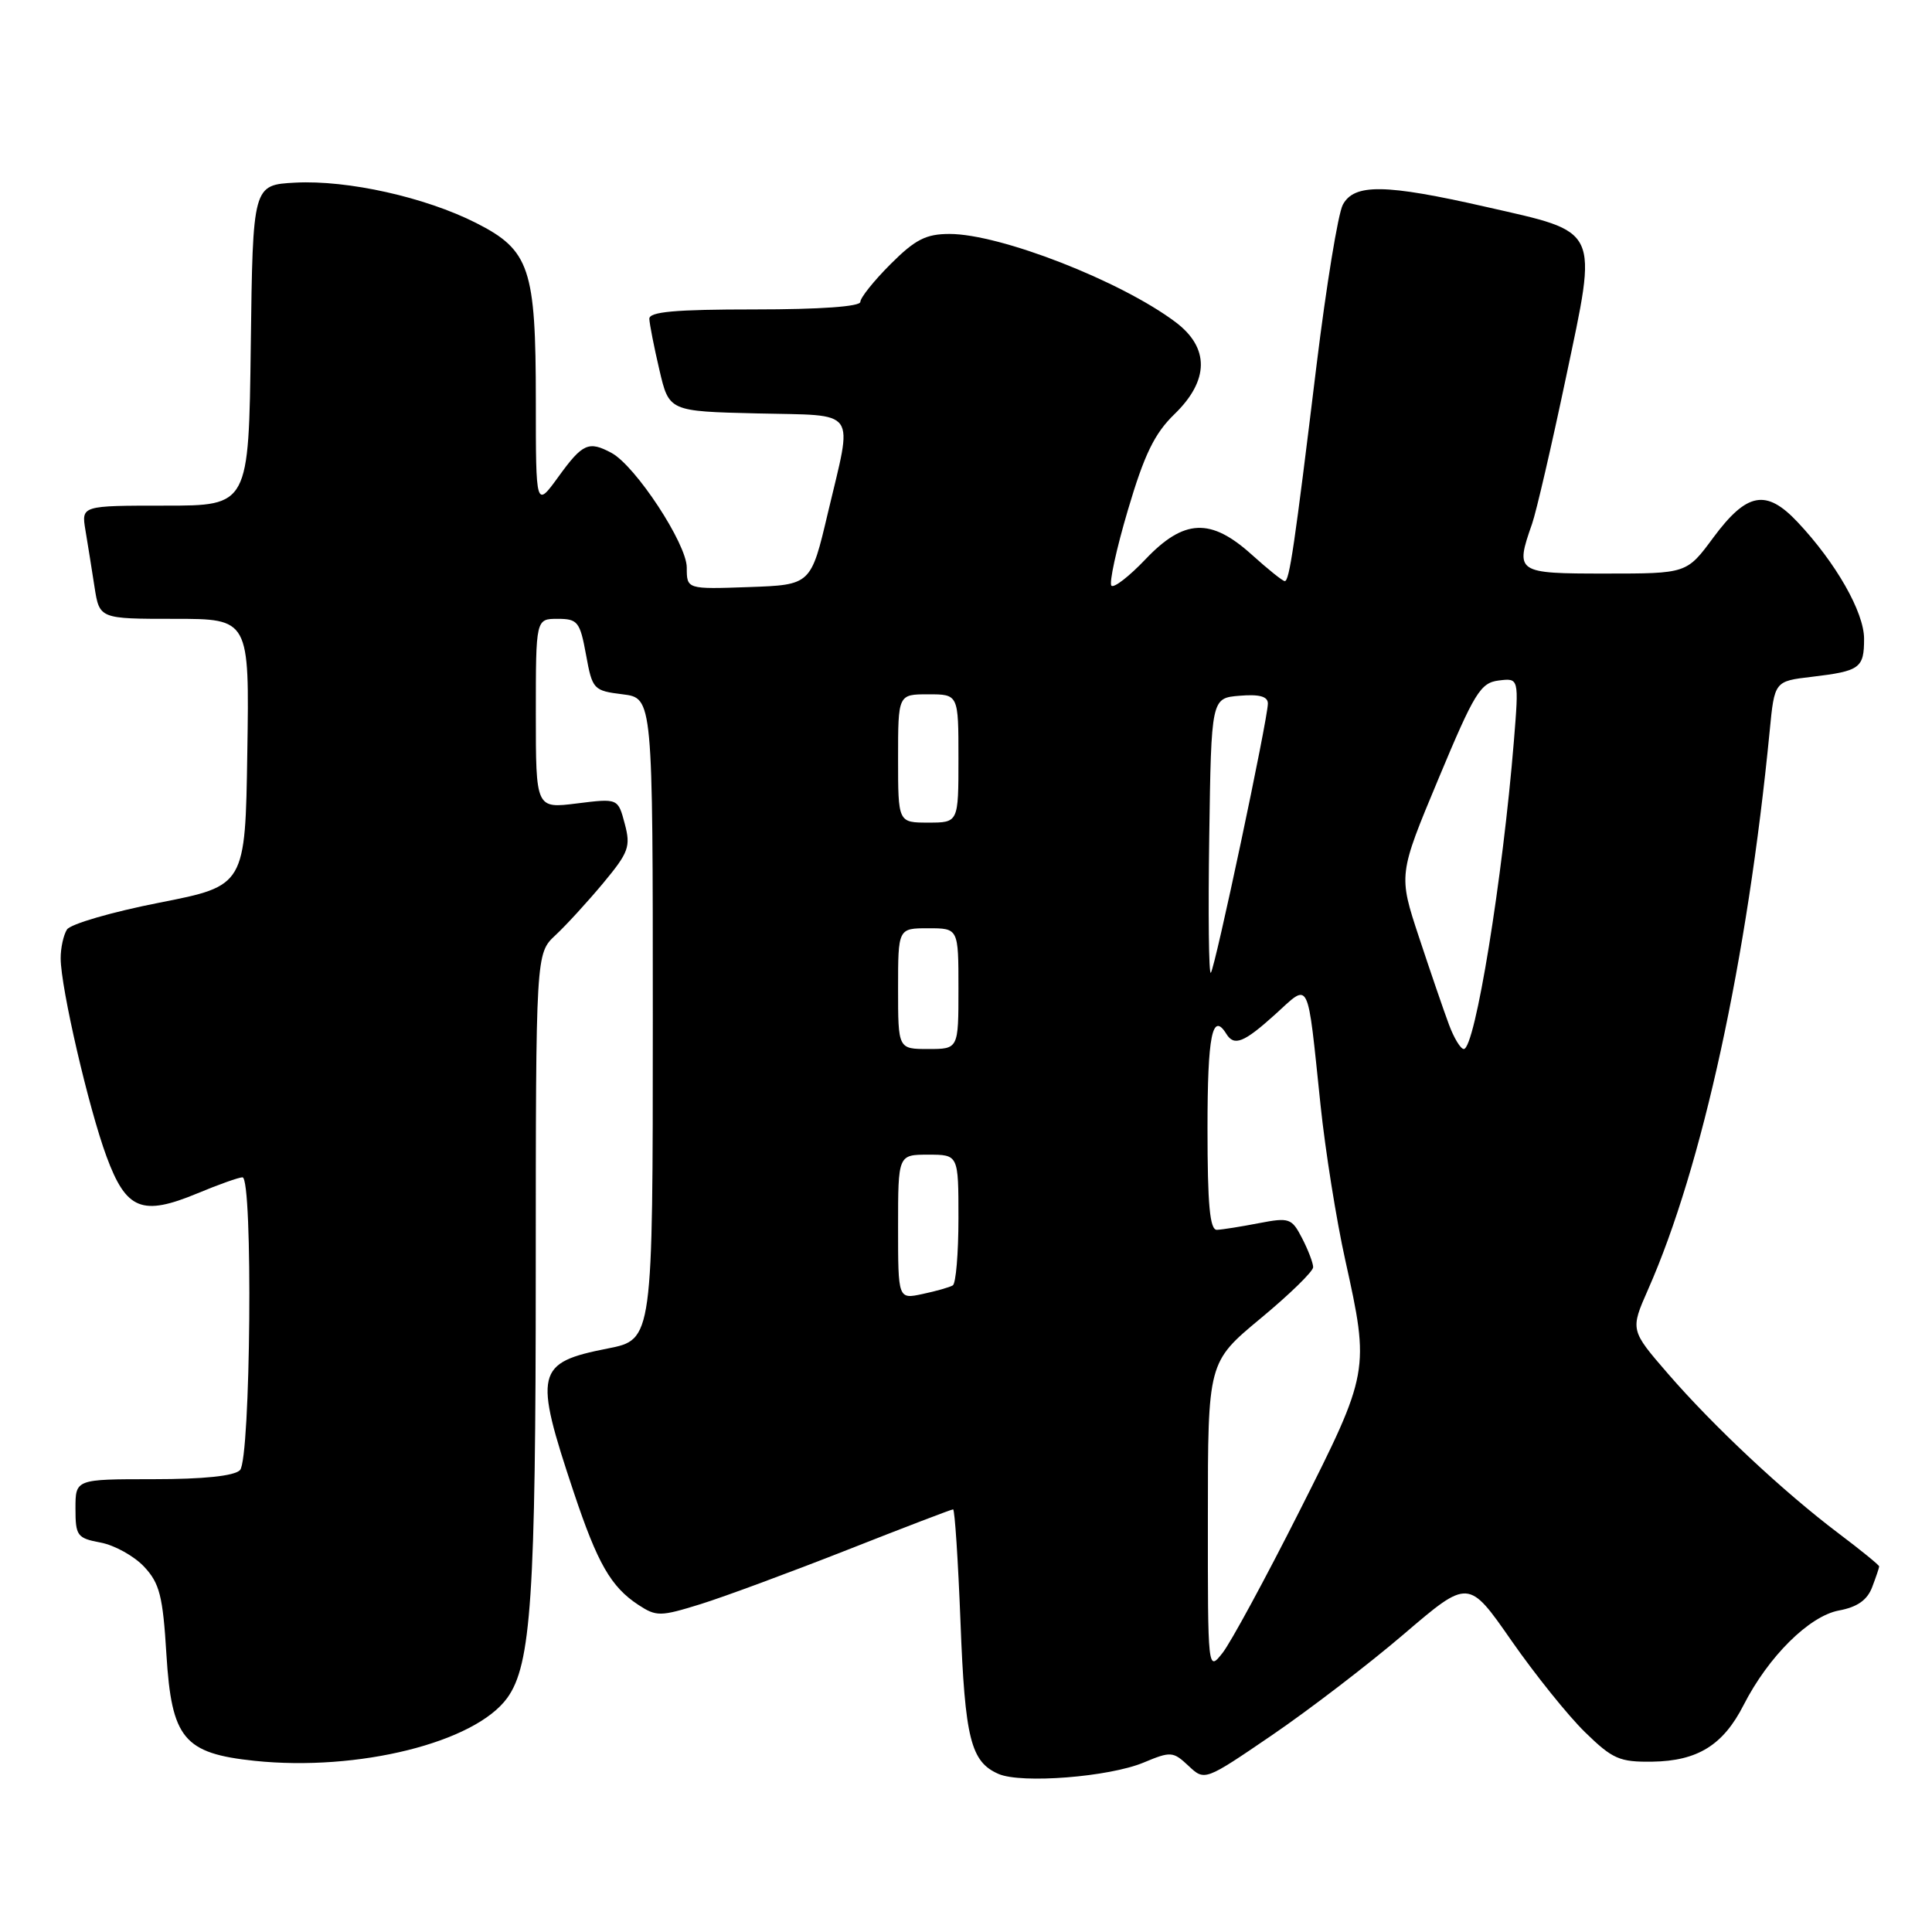 <?xml version="1.0" encoding="UTF-8" standalone="no"?>
<!DOCTYPE svg PUBLIC "-//W3C//DTD SVG 1.1//EN" "http://www.w3.org/Graphics/SVG/1.1/DTD/svg11.dtd" >
<svg xmlns="http://www.w3.org/2000/svg" xmlns:xlink="http://www.w3.org/1999/xlink" version="1.1" viewBox="0 0 256 256">
 <g >
 <path fill="currentColor"
d=" M 151.53 233.55 C 155.14 232.04 155.44 232.07 157.48 233.98 C 159.63 236.00 159.63 236.00 168.56 229.91 C 173.48 226.55 181.34 220.53 186.04 216.51 C 194.58 209.21 194.58 209.21 200.27 217.39 C 203.40 221.88 207.79 227.35 210.03 229.53 C 213.68 233.09 214.60 233.49 218.95 233.43 C 224.93 233.34 228.33 231.24 231.03 225.94 C 234.31 219.51 239.72 214.14 243.66 213.40 C 246.10 212.95 247.42 212.02 248.07 210.31 C 248.58 208.97 249.00 207.73 249.00 207.56 C 249.00 207.38 246.58 205.41 243.62 203.18 C 236.31 197.66 227.09 189.03 221.03 182.04 C 216.01 176.24 216.01 176.24 218.38 170.86 C 225.56 154.63 231.54 127.18 234.49 96.88 C 235.13 90.26 235.13 90.26 240.09 89.68 C 246.47 88.92 247.00 88.53 247.00 84.64 C 247.00 81.12 243.26 74.56 238.19 69.18 C 234.02 64.75 231.47 65.23 227.01 71.25 C 223.50 76.00 223.50 76.00 212.75 76.00 C 200.89 76.00 200.74 75.90 203.01 69.40 C 203.57 67.80 205.59 59.08 207.50 50.01 C 211.72 29.97 212.15 30.88 196.85 27.40 C 183.54 24.37 179.44 24.31 177.93 27.13 C 177.30 28.31 175.74 37.87 174.45 48.38 C 171.52 72.45 170.85 77.00 170.24 77.00 C 169.96 77.00 168.00 75.42 165.87 73.50 C 160.43 68.59 156.89 68.74 151.78 74.11 C 149.64 76.36 147.61 77.94 147.27 77.61 C 146.94 77.27 147.92 72.76 149.45 67.59 C 151.62 60.24 152.97 57.45 155.61 54.89 C 160.24 50.41 160.29 46.07 155.75 42.67 C 148.49 37.22 132.53 31.00 125.82 31.00 C 122.70 31.00 121.27 31.73 118.00 35.00 C 115.80 37.20 114.00 39.45 114.00 40.00 C 114.00 40.62 108.67 41.00 100.00 41.00 C 89.44 41.00 86.01 41.31 86.04 42.25 C 86.07 42.94 86.66 45.98 87.37 49.00 C 88.65 54.50 88.65 54.50 100.32 54.78 C 113.89 55.11 113.02 53.89 109.69 68.00 C 107.45 77.50 107.45 77.50 99.23 77.79 C 91.00 78.08 91.00 78.08 91.00 75.20 C 91.00 72.06 84.20 61.71 81.02 60.01 C 78.00 58.39 77.19 58.76 74.01 63.15 C 71.00 67.30 71.00 67.30 71.00 53.12 C 71.00 35.54 70.20 33.15 63.08 29.54 C 56.34 26.13 46.08 23.84 39.14 24.20 C 33.50 24.50 33.50 24.50 33.23 45.75 C 32.96 67.00 32.96 67.00 21.87 67.00 C 10.78 67.00 10.78 67.00 11.32 70.25 C 11.62 72.04 12.16 75.41 12.52 77.75 C 13.18 82.00 13.18 82.00 23.11 82.00 C 33.05 82.00 33.05 82.00 32.77 99.68 C 32.50 117.37 32.50 117.37 21.11 119.61 C 14.84 120.84 9.33 122.44 8.87 123.17 C 8.41 123.90 8.03 125.62 8.04 127.00 C 8.05 130.88 11.75 146.86 14.12 153.26 C 16.73 160.33 18.83 161.17 26.17 158.12 C 28.97 156.95 31.66 156.00 32.13 156.00 C 33.54 156.00 33.22 193.38 31.80 194.80 C 31.02 195.58 26.98 196.00 20.30 196.00 C 10.00 196.00 10.00 196.00 10.00 199.89 C 10.00 203.51 10.23 203.82 13.34 204.40 C 15.18 204.75 17.76 206.18 19.09 207.59 C 21.15 209.79 21.58 211.46 22.05 219.21 C 22.74 230.39 24.35 232.33 33.74 233.32 C 47.46 234.75 62.93 230.90 67.21 224.99 C 70.38 220.62 70.99 211.52 70.99 168.42 C 71.00 126.35 71.00 126.35 73.60 123.92 C 75.03 122.59 77.88 119.47 79.94 117.00 C 83.32 112.93 83.59 112.18 82.78 109.14 C 81.89 105.78 81.89 105.78 76.44 106.46 C 71.00 107.14 71.00 107.14 71.00 94.57 C 71.00 82.00 71.00 82.00 73.89 82.00 C 76.55 82.00 76.85 82.38 77.65 86.75 C 78.49 91.36 78.63 91.52 82.51 92.00 C 86.50 92.50 86.50 92.50 86.50 135.00 C 86.50 177.50 86.50 177.50 80.54 178.68 C 70.98 180.56 70.70 181.78 76.03 197.75 C 79.18 207.18 80.95 210.26 84.58 212.65 C 86.98 214.22 87.49 214.21 92.82 212.56 C 95.94 211.59 104.66 208.36 112.19 205.40 C 119.72 202.43 126.06 200.00 126.29 200.00 C 126.51 200.00 126.95 206.71 127.27 214.92 C 127.86 230.40 128.63 233.46 132.32 235.06 C 135.35 236.37 146.96 235.46 151.53 233.55 Z  M 160.05 201.00 C 160.05 180.50 160.05 180.50 167.02 174.71 C 170.86 171.53 174.00 168.47 174.00 167.91 C 174.00 167.36 173.34 165.63 172.54 164.08 C 171.16 161.41 170.85 161.30 166.79 162.08 C 164.43 162.54 161.94 162.93 161.25 162.96 C 160.31 162.99 160.00 159.66 160.00 149.50 C 160.00 137.20 160.64 133.99 162.50 137.00 C 163.53 138.67 164.82 138.16 168.96 134.42 C 173.63 130.19 173.18 129.28 174.98 146.45 C 175.61 152.47 177.08 161.70 178.25 166.95 C 181.50 181.63 181.46 181.85 172.19 200.22 C 167.67 209.18 163.09 217.62 162.01 219.00 C 160.04 221.50 160.04 221.50 160.05 201.00 Z  M 119.00 162.58 C 119.00 153.00 119.00 153.00 123.00 153.00 C 127.00 153.00 127.00 153.00 127.00 161.44 C 127.00 166.08 126.66 170.08 126.25 170.32 C 125.84 170.57 124.04 171.08 122.25 171.46 C 119.00 172.16 119.00 172.16 119.00 162.58 Z  M 119.00 131.00 C 119.00 123.00 119.00 123.00 123.00 123.00 C 127.00 123.00 127.00 123.00 127.00 131.00 C 127.00 139.00 127.00 139.00 123.00 139.00 C 119.00 139.00 119.00 139.00 119.00 131.00 Z  M 191.99 135.75 C 191.32 133.96 189.54 128.77 188.03 124.20 C 185.29 115.91 185.29 115.91 190.60 103.20 C 195.37 91.77 196.17 90.47 198.59 90.17 C 201.27 89.84 201.27 89.84 200.60 98.17 C 199.12 116.40 195.45 139.00 193.96 139.00 C 193.54 139.00 192.65 137.54 191.99 135.75 Z  M 160.23 110.94 C 160.50 92.50 160.50 92.50 164.25 92.19 C 166.87 91.97 168.00 92.28 168.00 93.22 C 168.00 95.26 160.99 128.35 160.44 128.90 C 160.17 129.16 160.08 121.08 160.23 110.94 Z  M 119.00 100.50 C 119.00 92.00 119.00 92.00 123.00 92.00 C 127.00 92.00 127.00 92.00 127.00 100.50 C 127.00 109.00 127.00 109.00 123.00 109.00 C 119.00 109.00 119.00 109.00 119.00 100.50 Z "/>
</g>
</svg>